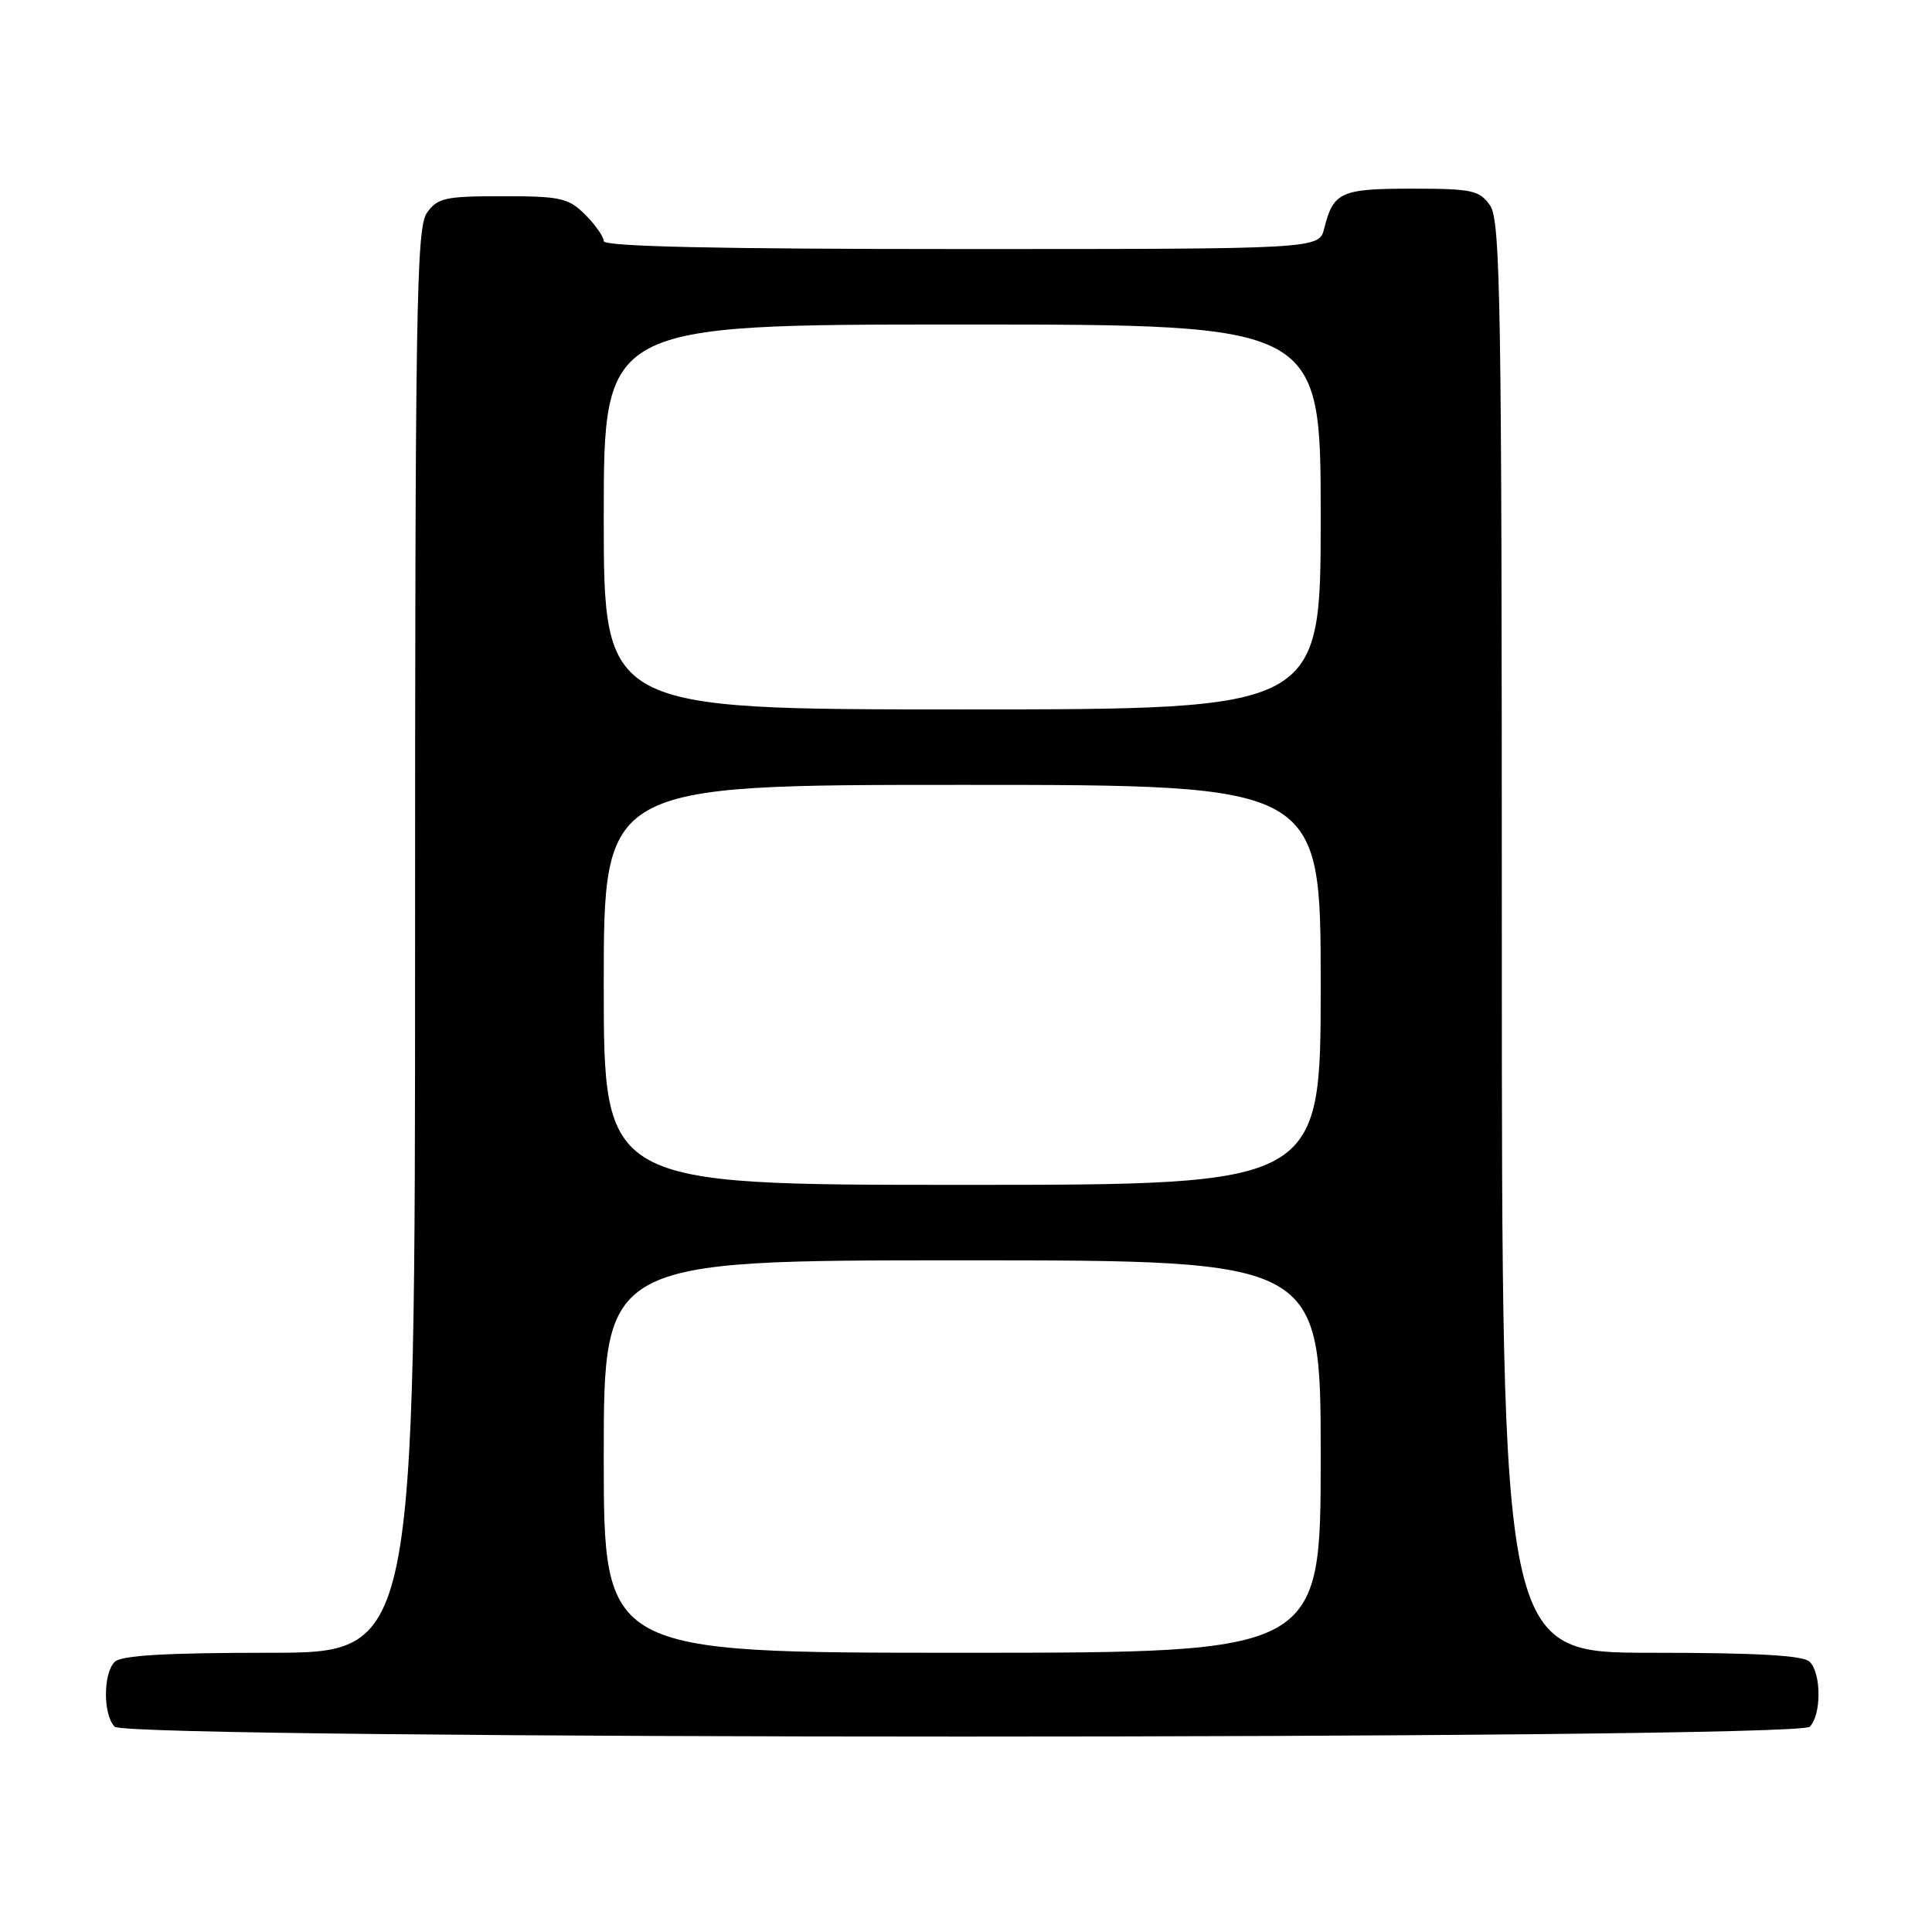 <?xml version="1.0" encoding="UTF-8" standalone="no"?>
<!DOCTYPE svg PUBLIC "-//W3C//DTD SVG 1.1//EN" "http://www.w3.org/Graphics/SVG/1.1/DTD/svg11.dtd" >
<svg xmlns="http://www.w3.org/2000/svg" xmlns:xlink="http://www.w3.org/1999/xlink" version="1.1" viewBox="0 0 256 256">
 <g >
 <path fill="currentColor"
d=" M 239.80 228.80 C 241.35 227.25 241.35 221.75 239.80 220.20 C 238.95 219.35 232.87 219.00 218.80 219.00 C 199.00 219.00 199.00 219.00 199.00 124.22 C 199.00 40.06 198.83 29.20 197.44 27.22 C 196.03 25.21 195.05 25.00 187.07 25.00 C 177.65 25.00 176.68 25.44 175.47 30.26 C 174.78 33.00 174.78 33.00 127.39 33.00 C 95.09 33.00 80.00 32.67 80.00 31.95 C 80.00 31.38 78.90 29.80 77.55 28.45 C 75.32 26.23 74.28 26.00 66.60 26.00 C 58.96 26.00 57.96 26.22 56.56 28.22 C 55.17 30.20 55.00 41.01 55.00 124.72 C 55.00 219.00 55.00 219.00 35.70 219.00 C 22.02 219.00 16.05 219.35 15.20 220.20 C 13.65 221.75 13.65 227.25 15.20 228.80 C 16.94 230.54 238.06 230.54 239.80 228.80 Z  M 80.00 193.00 C 80.00 167.00 80.00 167.00 127.50 167.00 C 175.00 167.00 175.00 167.00 175.00 193.00 C 175.00 219.00 175.00 219.00 127.50 219.00 C 80.00 219.00 80.00 219.00 80.00 193.00 Z  M 80.00 130.50 C 80.00 104.00 80.00 104.00 127.50 104.00 C 175.00 104.00 175.00 104.00 175.00 130.50 C 175.00 157.00 175.00 157.00 127.50 157.00 C 80.00 157.00 80.00 157.00 80.00 130.50 Z  M 80.00 68.50 C 80.00 43.00 80.00 43.00 127.50 43.00 C 175.00 43.00 175.00 43.00 175.00 68.50 C 175.00 94.00 175.00 94.00 127.50 94.00 C 80.00 94.00 80.00 94.00 80.00 68.50 Z "/>
</g>
</svg>